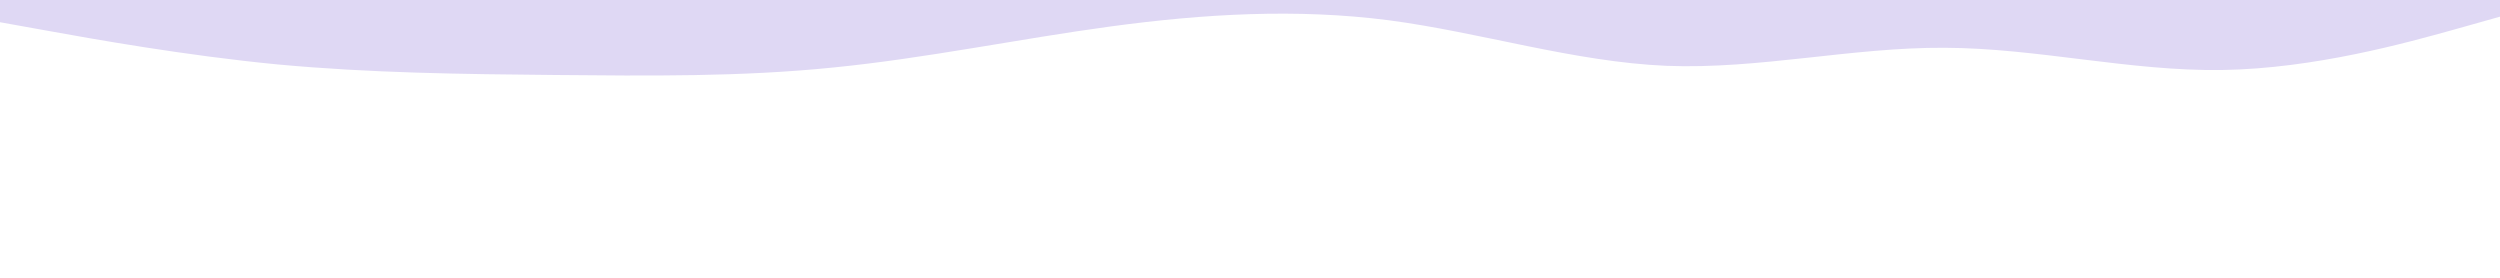 <svg id="visual" viewBox="0 0 900 100" width="900" height="100" xmlns="http://www.w3.org/2000/svg" xmlns:xlink="http://www.w3.org/1999/xlink" version="1.1"><path d="M0 8L16.7 11C33.3 14 66.7 20 100 23.2C133.3 26.3 166.7 26.7 200 27C233.3 27.3 266.7 27.7 300 24.3C333.3 21 366.7 14 400 9.5C433.3 5 466.7 3 500 7.3C533.3 11.7 566.7 22.3 600 23.7C633.3 25 666.7 17 700 17.2C733.3 17.3 766.7 25.7 800 25.2C833.3 24.7 866.7 15.3 883.3 10.7L900 6L900 0L883.3 0C866.7 0 833.3 0 800 0C766.7 0 733.3 0 700 0C666.7 0 633.3 0 600 0C566.7 0 533.3 0 500 0C466.7 0 433.3 0 400 0C366.7 0 333.3 0 300 0C266.7 0 233.3 0 200 0C166.7 0 133.3 0 100 0C66.7 0 33.3 0 16.7 0L0 0Z" fill="#DFD8F4" stroke-linecap="round" stroke-linejoin="miter"></path></svg>